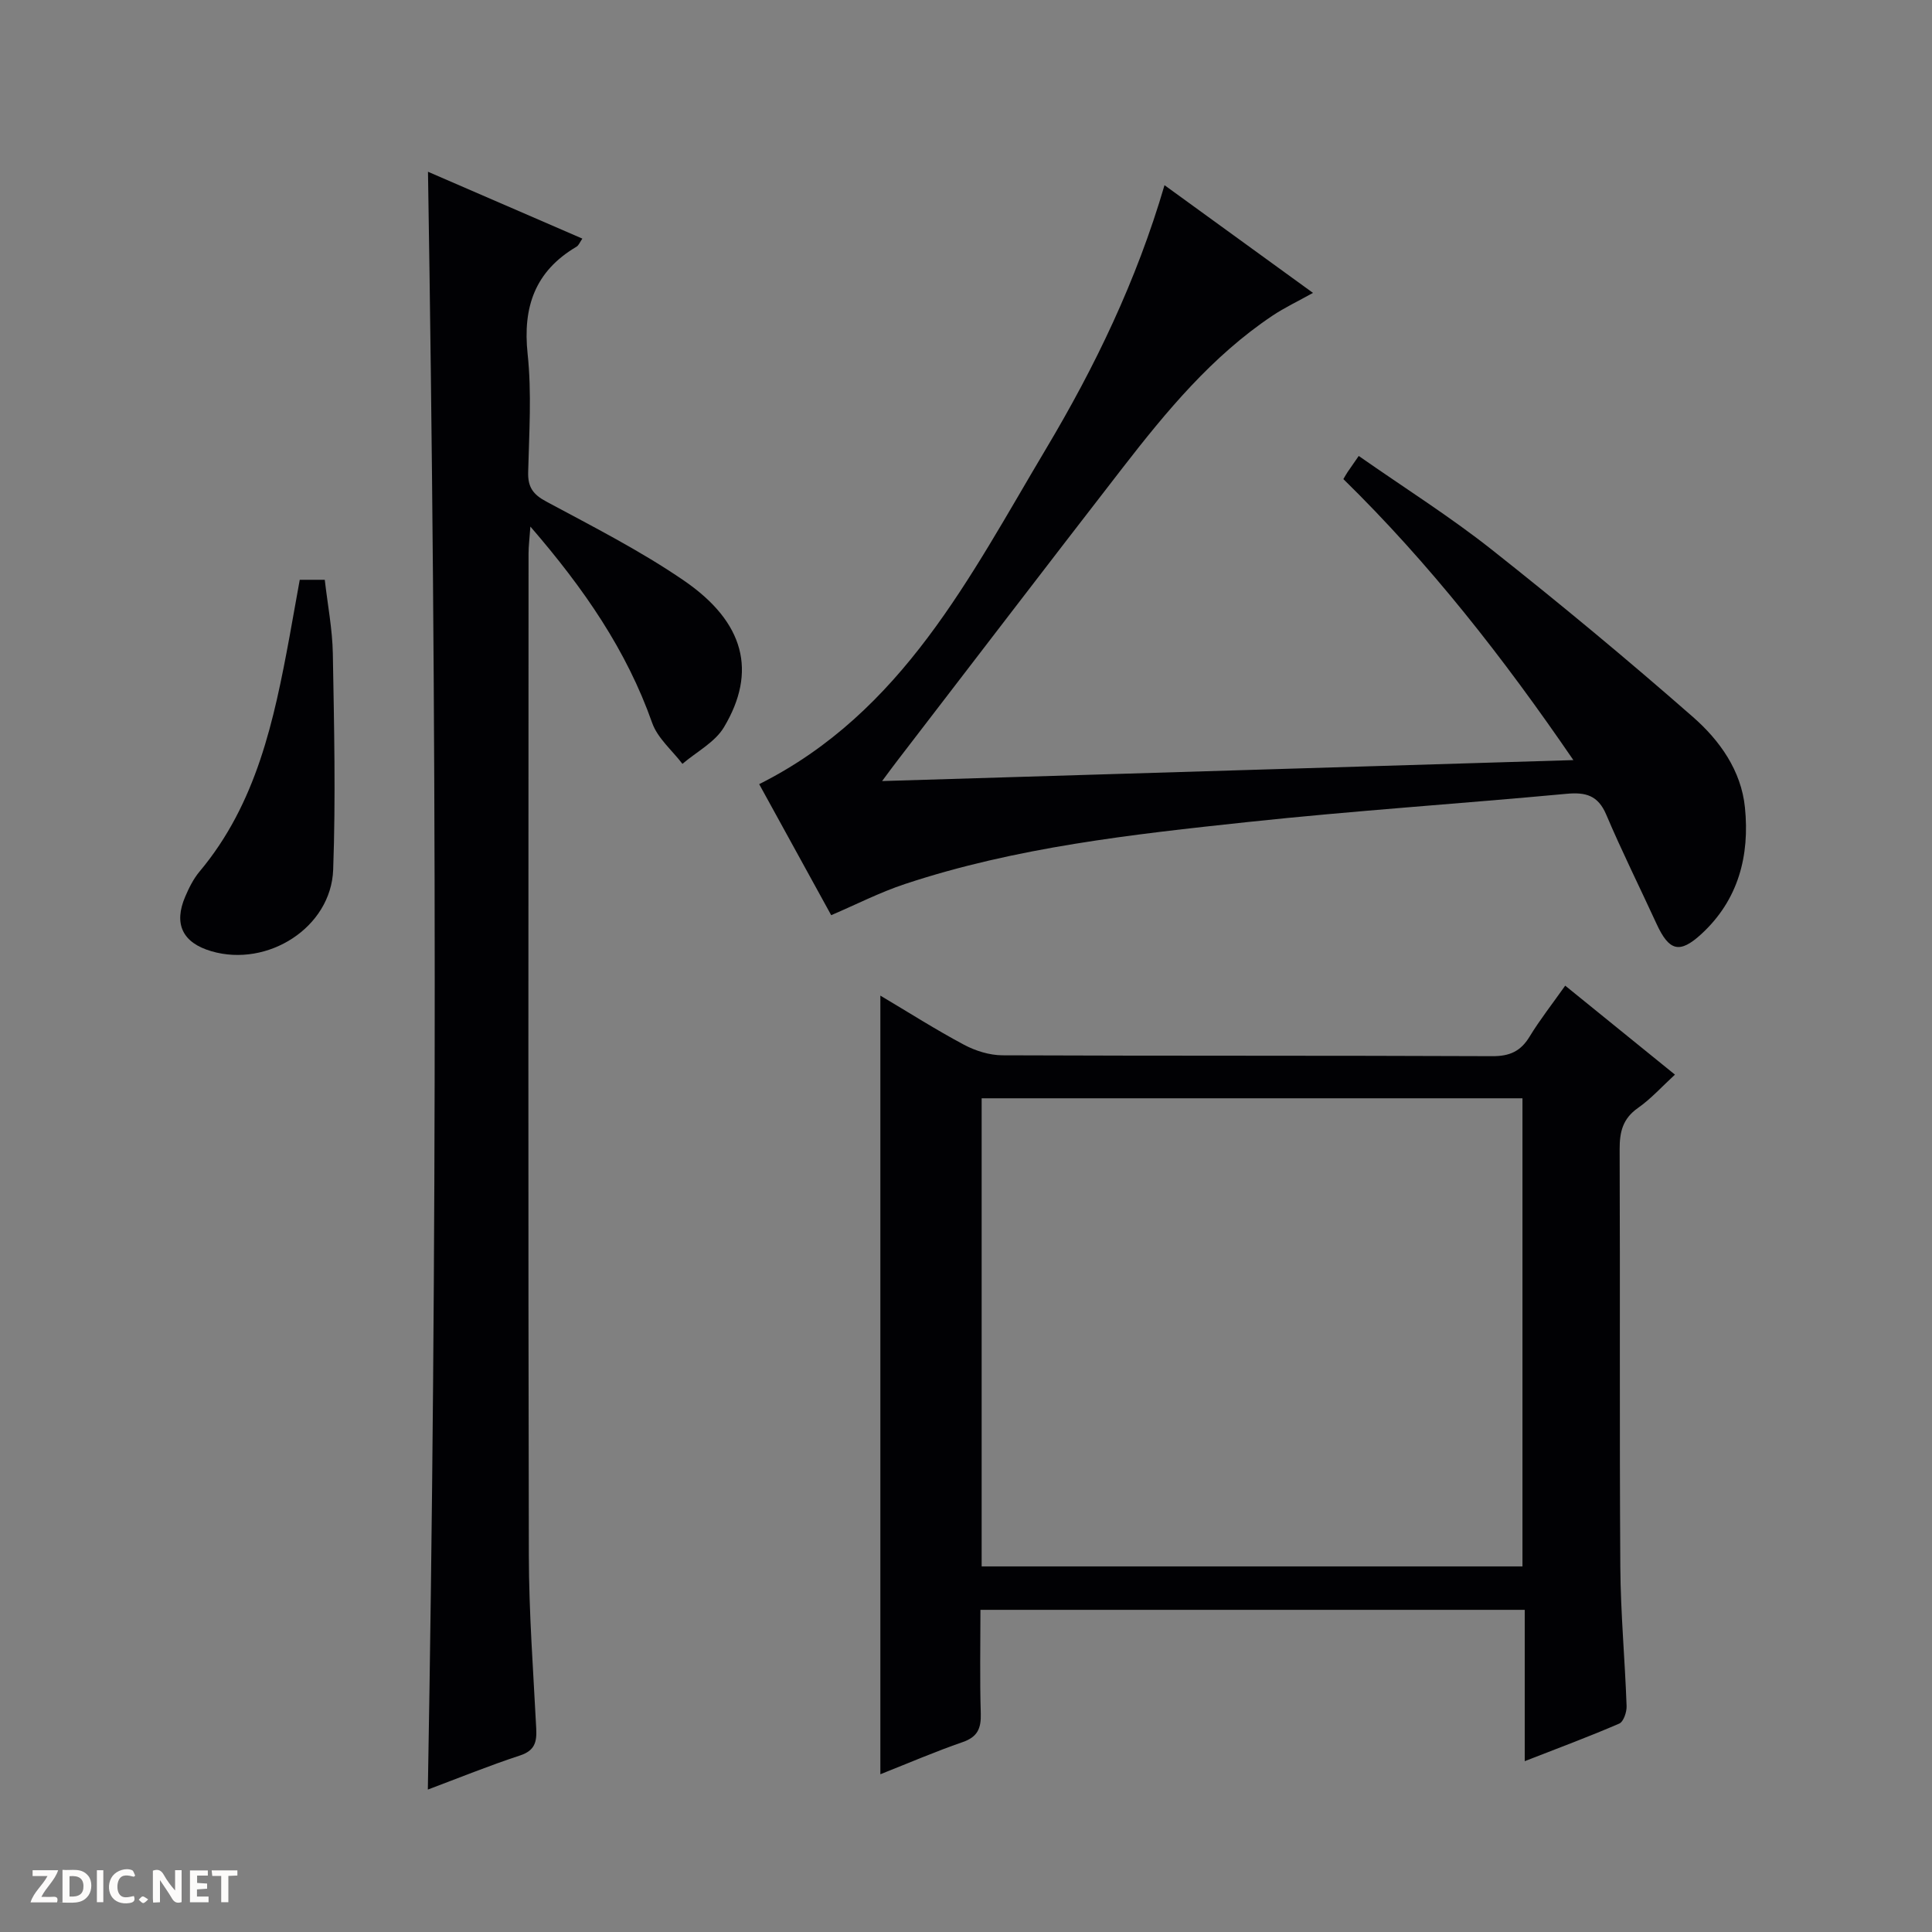 <svg enable-background="new 0 0 400 400" viewBox="0 0 400 400" xmlns="http://www.w3.org/2000/svg"><rect x="0" y="0" width="400" height="400" fill="#808080" stroke="none"/><g fill="#fcfbfa"><path d="m37.59 393.81c-.92.31-1.52.05-2-.78-.7-1.2-1.52-2.34-2.47-3.78v4.59c-.55.03-.95.05-1.41.07-.03-.37-.06-.64-.06-.91 0-1.91 0-3.81 0-5.7 1.13-.41 1.77-.03 2.29.91.62 1.11 1.38 2.14 2.31 3.19v-4.2h1.35v6.61z"/><path d="m12.94 393.88v-6.75c1.9.19 3.93-.54 5.37 1.29.8 1.01.78 2.88.03 3.97-1.37 1.97-3.4 1.51-6.4 1.49m2.45-1.22c2.04.12 2.92-.58 2.89-2.21-.03-1.51-.98-2.19-2.89-2z"/><path d="m11.81 393.87h-5.49c.68-2.18 2.47-3.48 3.51-5.45h-3.08v-1.21h5.29c-.71 2.13-2.44 3.48-3.47 5.51.86 0 1.63.04 2.39-.01.79-.05 1.14.21.85 1.16"/><path d="m39.33 393.86v-6.61h3.7v1.07h-2.22v1.52c.68.04 1.34.09 2.07.13v1.07c-.72.05-1.38.09-2.1.14v1.48h2.4v1.19h-3.85z"/><path d="m27.71 388.56c-1.15-.3-2.46-.61-3.1.64-.37.73-.41 1.93-.06 2.67.63 1.35 1.99.93 3.17.68.35.94-.01 1.32-.93 1.46-1.62.25-3.05-.27-3.76-1.48-.73-1.24-.6-3.03.31-4.17.88-1.11 2.71-1.7 4-1.16.32.13.44.74.65 1.12-.1.08-.19.16-.28.24"/><path d="m49.15 387.24v1.07c-.59.02-1.17.05-1.87.08v5.44h-1.48v-5.44h-1.85c-.05-.4-.08-.73-.13-1.15z"/><path d="m20.06 387.21h1.33v6.62h-1.33z"/><path d="m30.68 393.25c-.39.38-.8.79-1.05.76-.32-.05-.6-.45-.9-.7.26-.24.51-.64.8-.67.29-.04.62.3 1.15.61"/></g><path d="m324.06 204.07c7.65 6.21 14.98 12.15 22.72 18.42-2.63 2.41-4.92 4.98-7.67 6.91-3.13 2.2-3.79 4.92-3.78 8.53.12 28.82-.05 57.64.14 86.45.06 9.62.96 19.24 1.3 28.86.04 1.22-.63 3.22-1.52 3.61-6.19 2.68-12.53 5.03-19.57 7.78 0-10.87 0-20.94 0-31.33-37.77 0-74.96 0-112.69 0 0 7.24-.15 14.35.07 21.46.09 3.08-.66 4.86-3.77 5.93-5.62 1.94-11.09 4.3-17.02 6.65 0-53.84 0-107.21 0-161.21 5.94 3.53 11.51 7.08 17.33 10.18 2.37 1.26 5.25 2.16 7.91 2.18 33.81.14 67.63.03 101.45.18 3.59.02 5.87-1 7.72-4.04 2.13-3.5 4.69-6.75 7.38-10.56zm-8.85 120.24c0-32.64 0-64.83 0-96.92-37.59 0-74.79 0-111.97 0v96.92z" fill="#010104"/><path d="m88.61 35.56c10.75 4.65 21.23 9.2 31.96 13.84-.49.7-.74 1.4-1.23 1.69-8.56 5.06-11.14 12.45-10.1 22.2.86 8.07.31 16.31.11 24.47-.08 3.09 1 4.61 3.75 6.08 9.65 5.19 19.5 10.19 28.51 16.37 12.56 8.62 15.15 18.86 8.28 30.35-1.87 3.13-5.68 5.09-8.6 7.59-2.14-2.81-5.14-5.31-6.26-8.47-5.3-15.01-14.06-27.75-25.22-40.66-.18 2.58-.38 4.07-.38 5.57-.02 69.13-.09 138.26.06 207.39.02 11.96.92 23.91 1.53 35.87.14 2.76-.25 4.58-3.35 5.6-6.43 2.11-12.72 4.67-19.09 7.06 1.96-111.7 1.83-222.99.03-334.95z" fill="#010104"/><path d="m241.1 38.34c10.57 7.67 20.38 14.78 30.74 22.3-3.11 1.74-5.88 3.04-8.39 4.72-12.51 8.37-21.96 19.8-31.05 31.53-15.6 20.13-31.06 40.36-46.57 60.54-.89 1.15-1.75 2.33-3.2 4.28 47.87-1.45 94.94-2.88 143.12-4.34-14.54-21.25-29.8-40.73-47.62-58.18.37-.63.6-1.05.87-1.45.66-.97 1.34-1.93 2.31-3.34 9.63 6.73 18.92 12.58 27.48 19.35 14.2 11.23 28.15 22.8 41.76 34.73 5.49 4.81 9.95 11.06 10.72 18.69 1.01 9.99-1.34 19.16-9.04 26.23-4.5 4.13-6.67 3.5-9.26-2.13-3.47-7.55-7.18-14.99-10.42-22.62-1.7-3.99-4.25-4.67-8.22-4.3-22.01 2.05-44.08 3.5-66.06 5.85-23.93 2.56-47.91 5.2-70.92 12.83-5.16 1.71-10.05 4.22-15.26 6.45-4.81-8.74-9.84-17.91-14.91-27.13 29.69-14.88 43.64-43 59.39-69.43 10.12-16.97 18.73-34.77 24.53-54.58z" fill="#010104"/><path d="m62.06 120.04h5.18c.59 5.18 1.58 10.23 1.67 15.28.26 14.91.61 29.85.07 44.75-.43 11.94-13.55 20.29-25.22 16.87-5.95-1.74-7.86-5.63-5.4-11.33.78-1.82 1.7-3.67 2.96-5.17 11.81-14.09 15.42-31.3 18.63-48.66.71-3.87 1.39-7.75 2.11-11.74z" fill="#010104"/></svg>